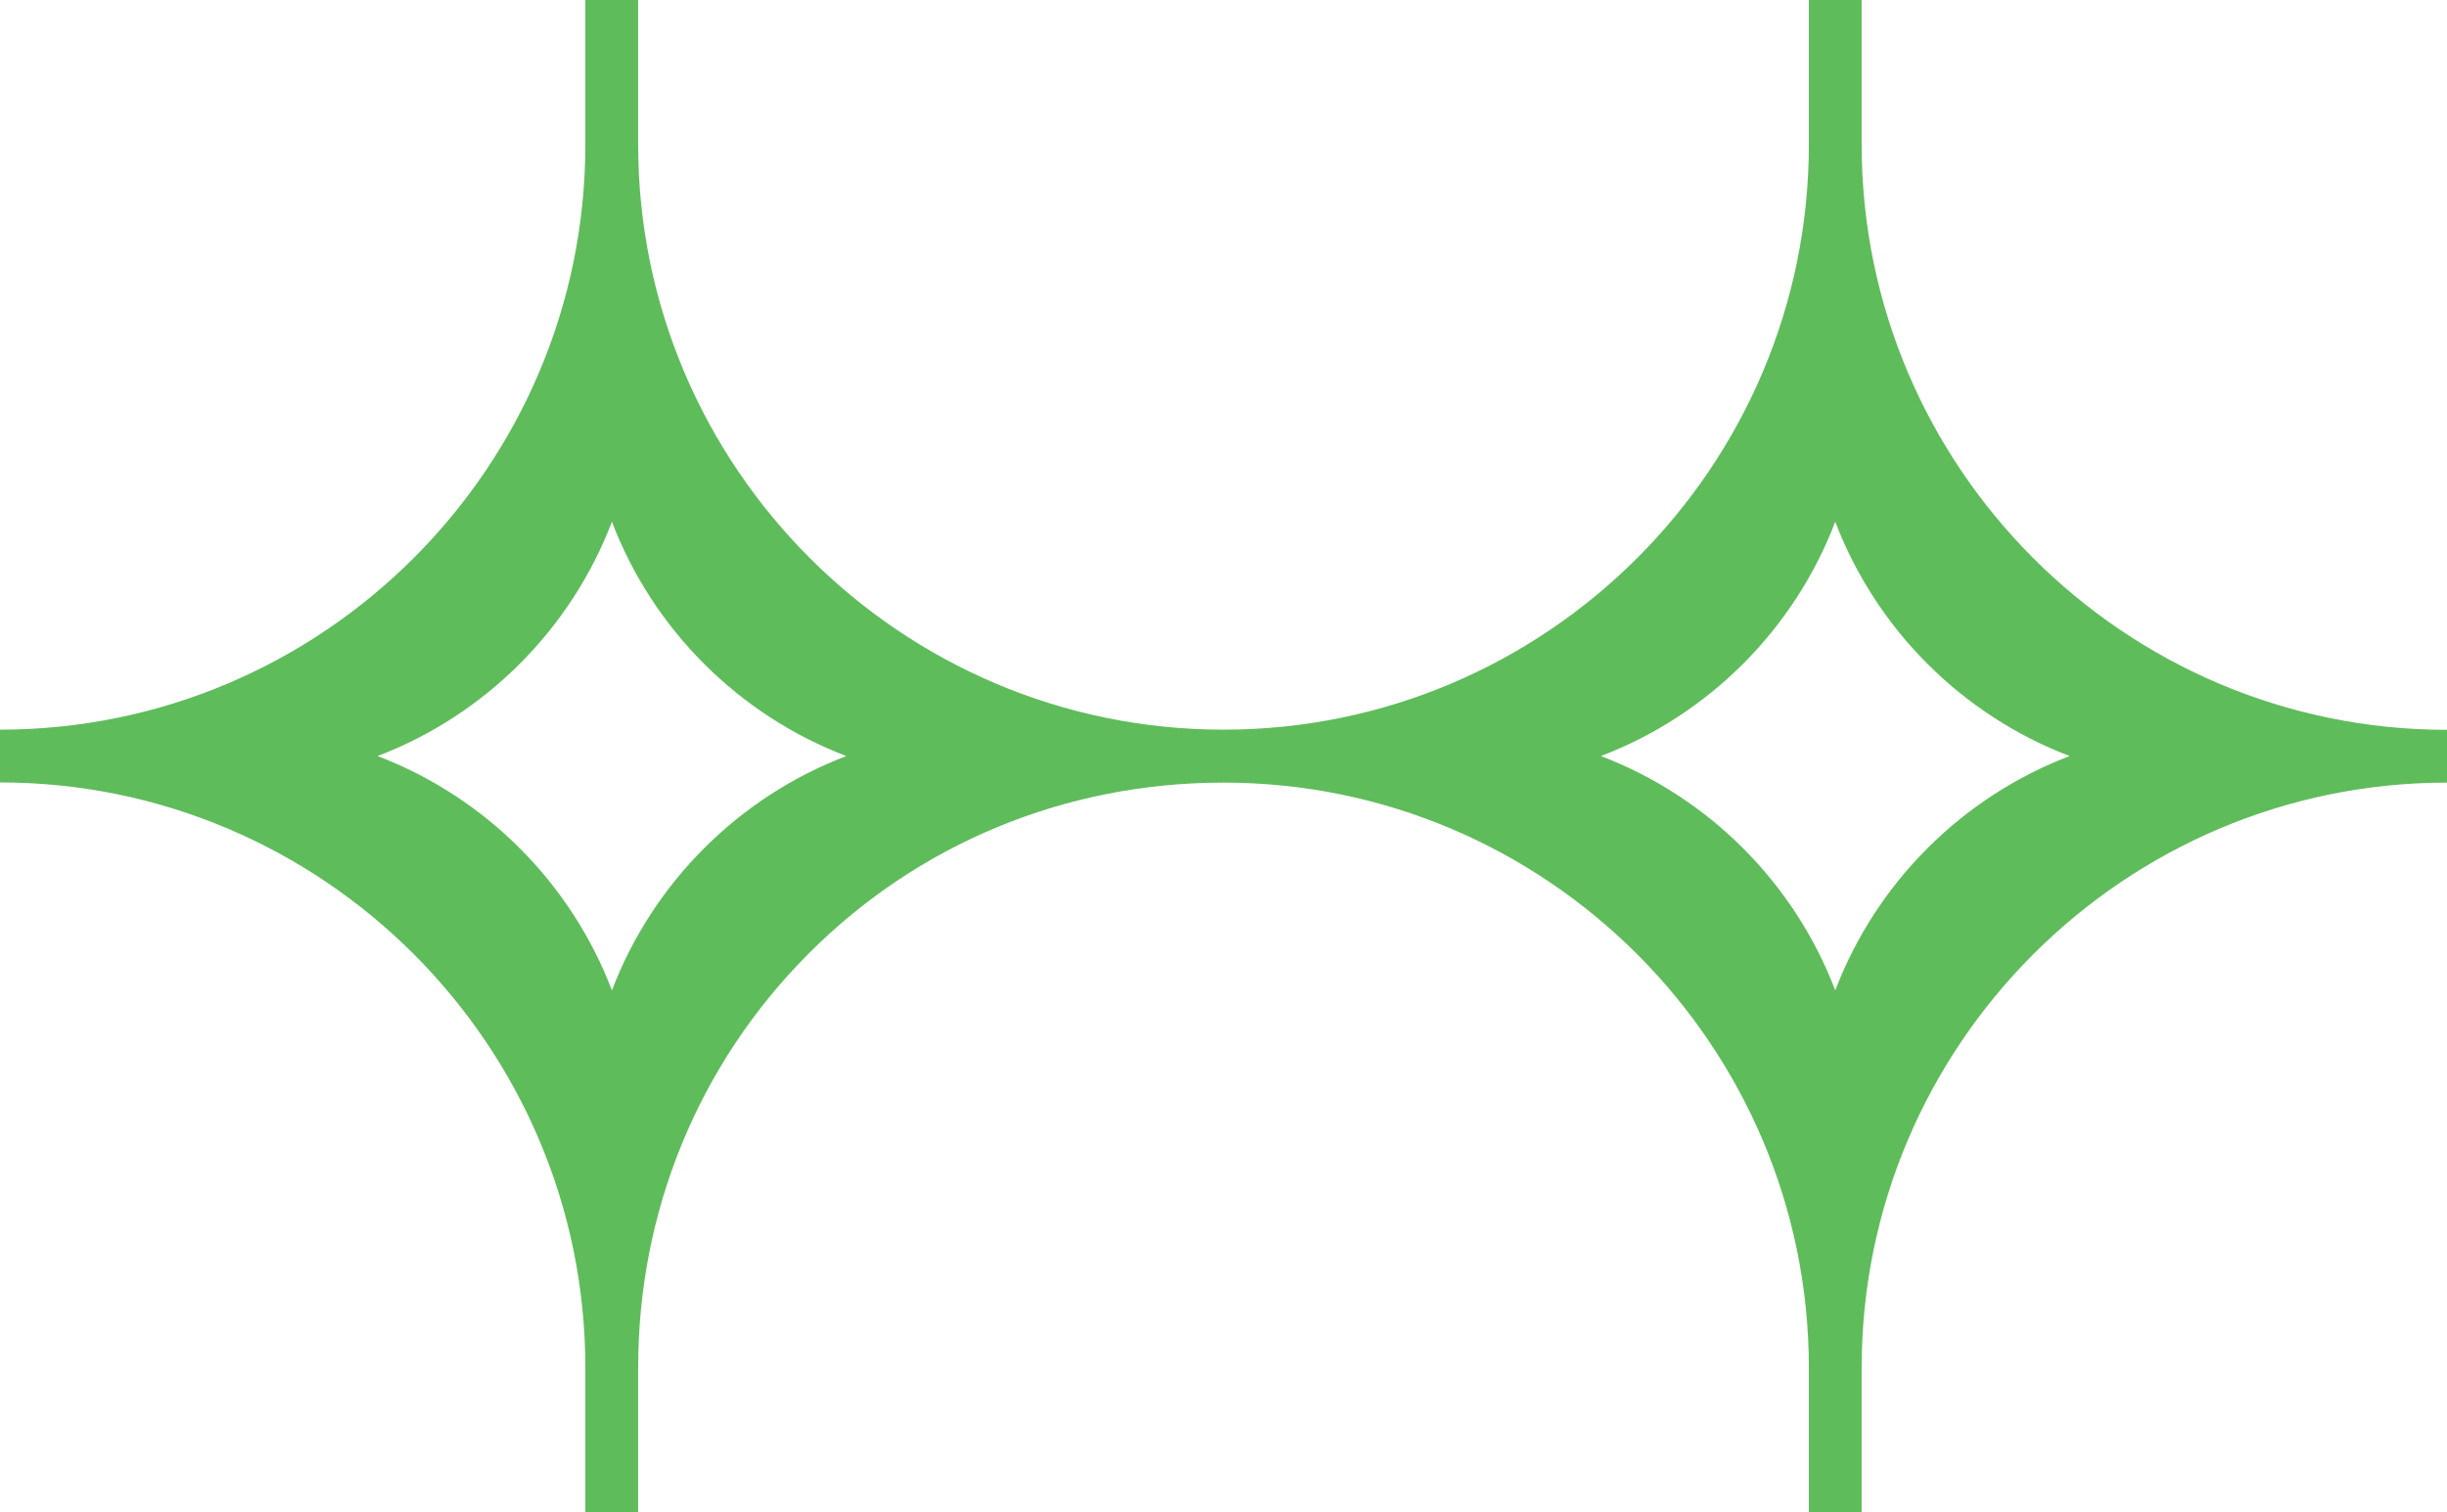 <?xml version="1.0" encoding="UTF-8"?><svg id="Layer_2" xmlns="http://www.w3.org/2000/svg" viewBox="0 0 143.68 88.81"><defs><style>.cls-1{fill:#5fbc5b;}</style></defs><g id="Layer_1-2"><path class="cls-1" d="M109.31,8.48h0V0h-3.1V8.48h0c0,18.95-15.42,34.37-34.37,34.37S37.47,27.43,37.47,8.48h0V0h-3.1V8.48h0c0,18.95-15.42,34.37-34.37,34.37v3.1c18.95,0,34.37,15.42,34.37,34.37h0v8.48h3.1v-8.48h0c0-9.2,3.55-17.83,9.99-24.3,6.46-6.49,15.12-10.06,24.38-10.06,18.95,0,34.37,15.42,34.37,34.37h0v8.48h3.1v-8.48h0c0-18.95,15.42-34.37,34.37-34.37v-3.1c-18.96,0-34.37-15.43-34.37-34.38ZM35.93,58.16c-2.41-6.32-7.44-11.35-13.76-13.76,6.32-2.41,11.35-7.44,13.76-13.76,2.41,6.32,7.44,11.35,13.76,13.76-6.32,2.41-11.35,7.44-13.76,13.76Zm71.83,0c-2.41-6.32-7.44-11.35-13.76-13.76,6.32-2.41,11.35-7.44,13.76-13.76,2.41,6.32,7.44,11.35,13.76,13.76-6.32,2.41-11.35,7.44-13.76,13.76Z"/></g></svg>
